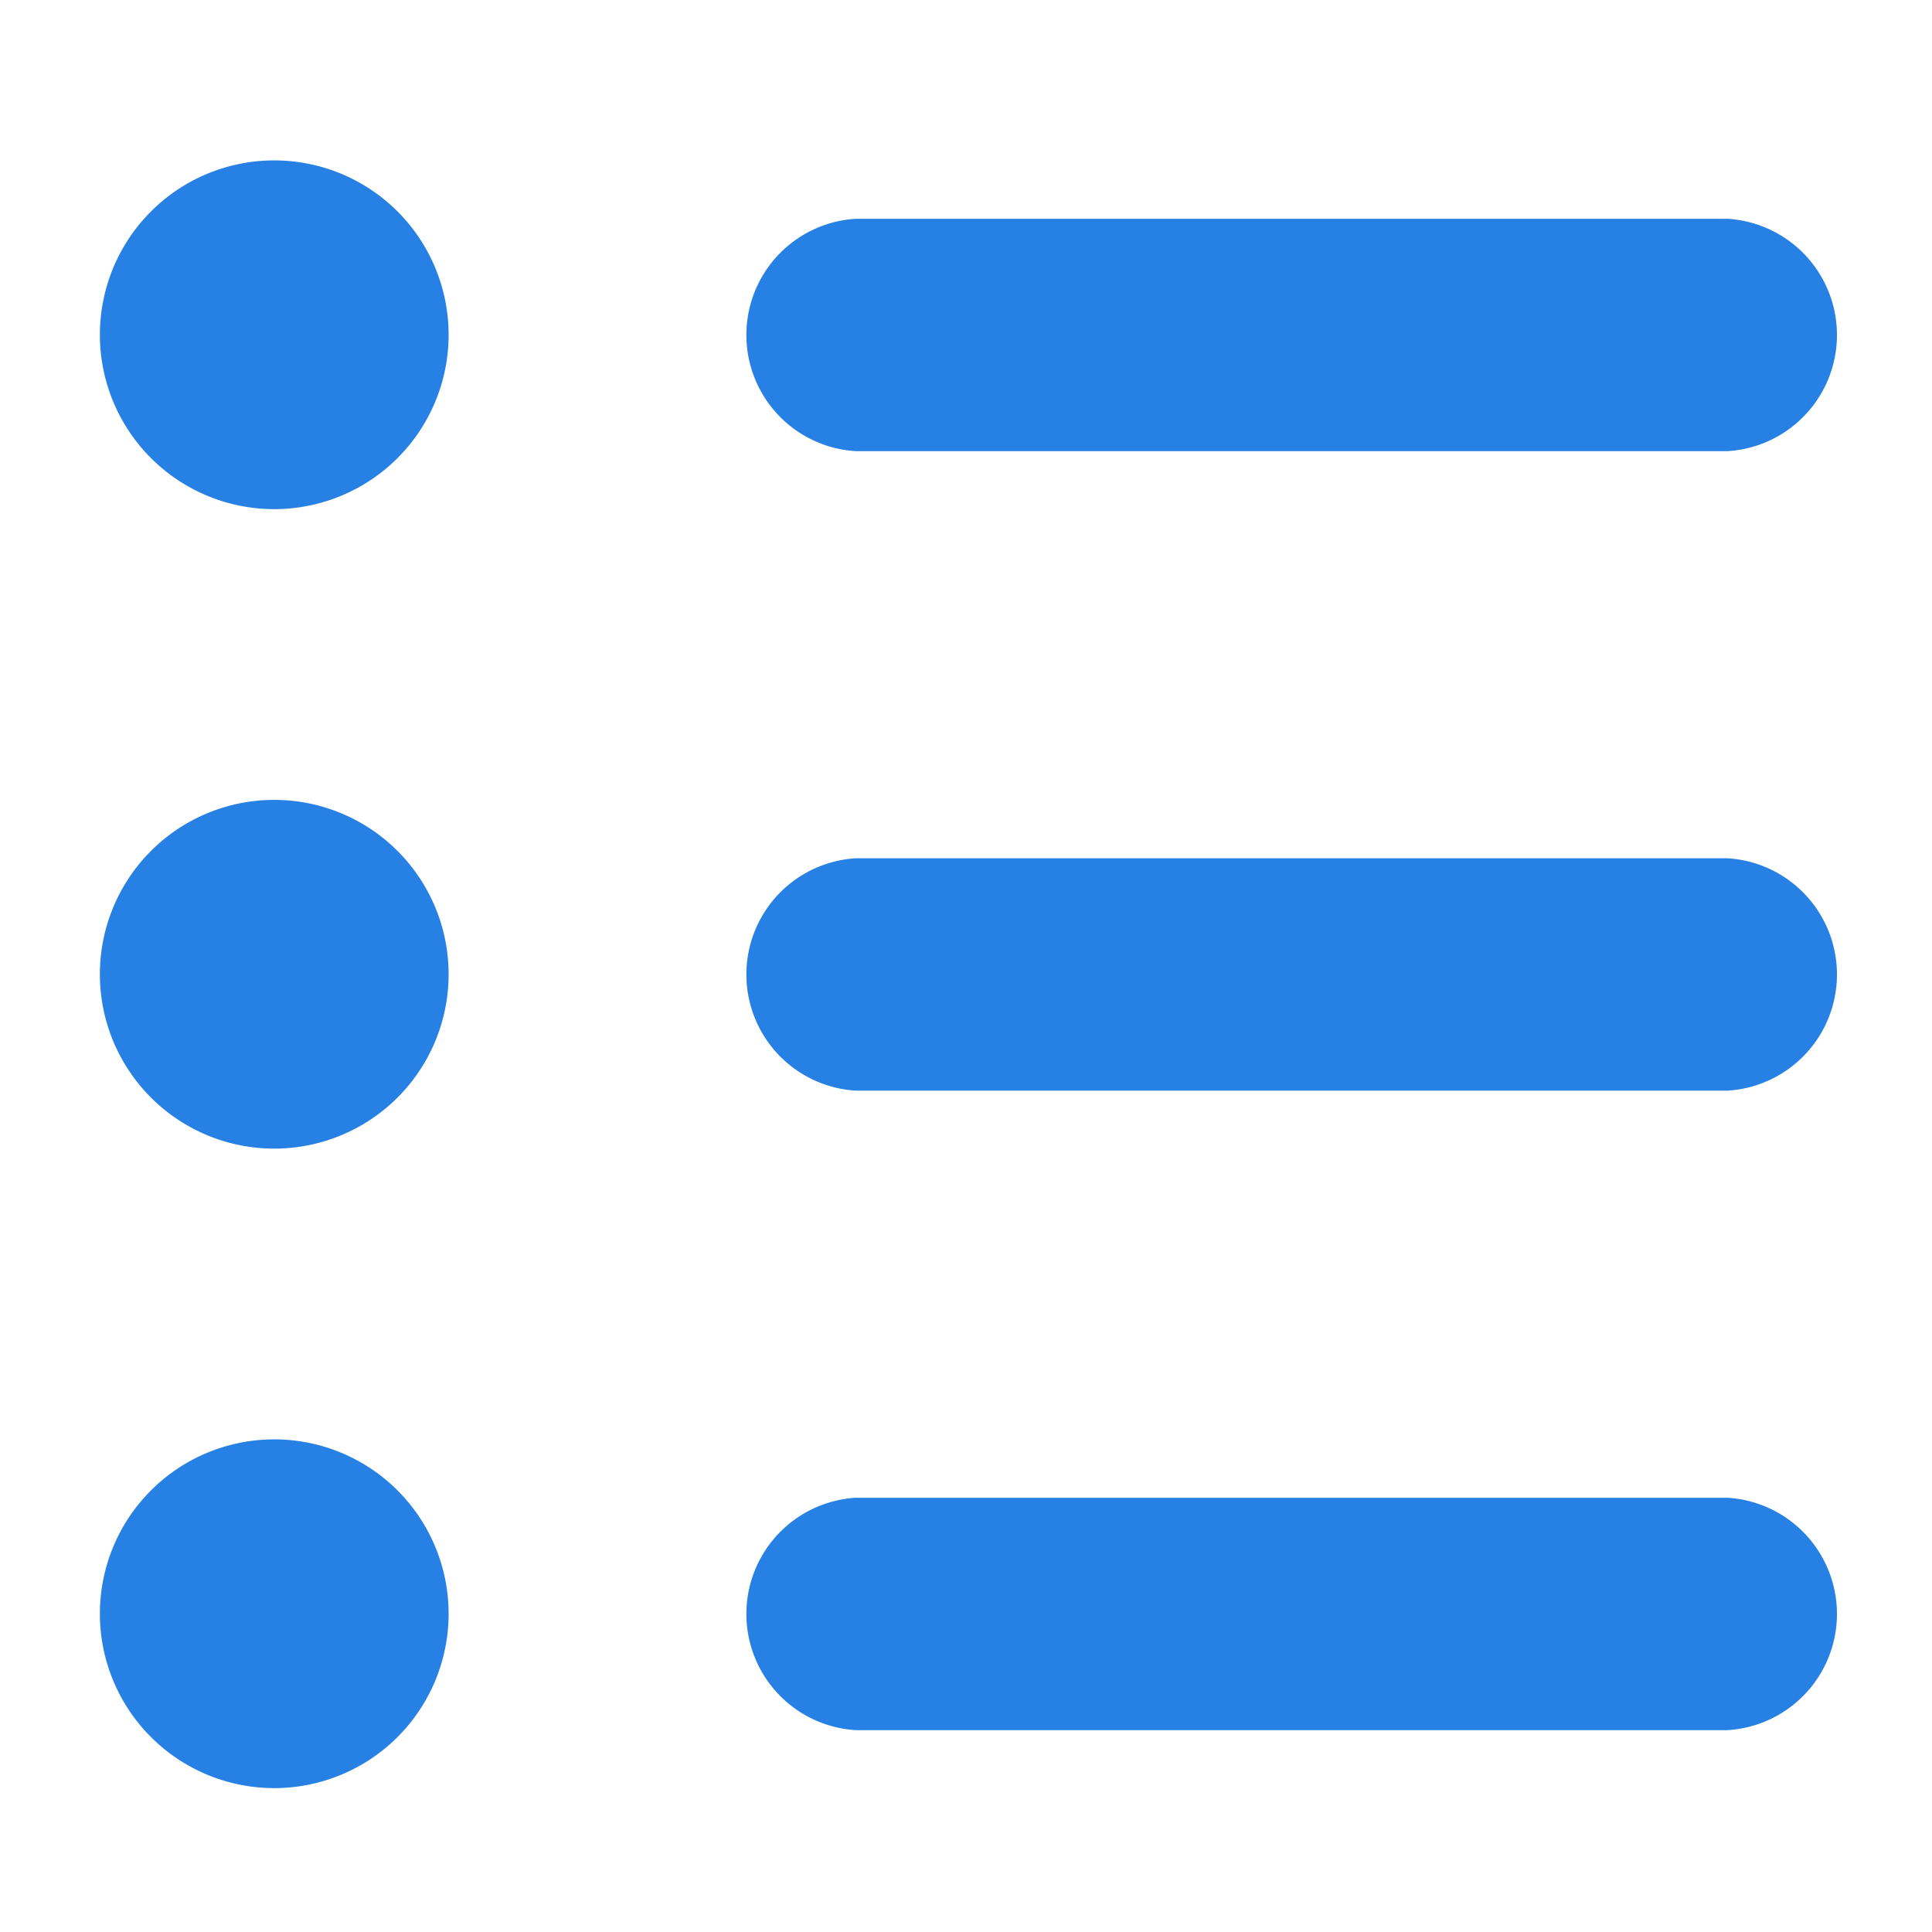 <?xml version="1.0" encoding="UTF-8" standalone="no"?>
<!-- Generator: Adobe Illustrator 16.0.0, SVG Export Plug-In . SVG Version: 6.00 Build 0)  -->

<svg
   xmlns:dc="http://purl.org/dc/elements/1.1/"
   xmlns:cc="http://creativecommons.org/ns#"
   xmlns:rdf="http://www.w3.org/1999/02/22-rdf-syntax-ns#"
   xmlns:svg="http://www.w3.org/2000/svg"
   xmlns="http://www.w3.org/2000/svg"
   xmlns:sodipodi="http://sodipodi.sourceforge.net/DTD/sodipodi-0.dtd"
   xmlns:inkscape="http://www.inkscape.org/namespaces/inkscape"
   version="1.1"
   id="Capa_1"
   x="0px"
   y="0px"
   width="24"
   height="24"
   viewBox="0 0 4.565 4.565"
   xml:space="preserve"
   sodipodi:docname="list.svg"
   inkscape:version="0.92.2 2405546, 2018-03-11"><defs
   id="defs39">
	
</defs><sodipodi:namedview
   pagecolor="#ffffff"
   bordercolor="#666666"
   borderopacity="1"
   objecttolerance="10"
   gridtolerance="10"
   guidetolerance="10"
   inkscape:pageopacity="0"
   inkscape:pageshadow="2"
   inkscape:window-width="2560"
   inkscape:window-height="1347"
   id="namedview37"
   showgrid="false"
   inkscape:zoom="29.5"
   inkscape:cx="22.645291"
   inkscape:cy="11.453252"
   inkscape:window-x="0"
   inkscape:window-y="0"
   inkscape:window-maximized="1"
   inkscape:current-layer="Capa_1" />

<g
   id="g6"
   transform="translate(0,-92.826)">
</g>
<g
   id="g8"
   transform="translate(0,-92.826)">
</g>
<g
   id="g10"
   transform="translate(0,-92.826)">
</g>
<g
   id="g12"
   transform="translate(0,-92.826)">
</g>
<g
   id="g14"
   transform="translate(0,-92.826)">
</g>
<g
   id="g16"
   transform="translate(0,-92.826)">
</g>
<g
   id="g18"
   transform="translate(0,-92.826)">
</g>
<g
   id="g20"
   transform="translate(0,-92.826)">
</g>
<g
   id="g22"
   transform="translate(0,-92.826)">
</g>
<g
   id="g24"
   transform="translate(0,-92.826)">
</g>
<g
   id="g26"
   transform="translate(0,-92.826)">
</g>
<g
   id="g28"
   transform="translate(0,-92.826)">
</g>
<g
   id="g30"
   transform="translate(0,-92.826)">
</g>
<g
   id="g32"
   transform="translate(0,-92.826)">
</g>
<g
   id="g34"
   transform="translate(0,-92.826)">
</g>
<path
   inkscape:connector-curvature="0"
   d="M 0.236,3.813 A 0.412,0.412 0 1 1 0.649,4.225 0.412,0.412 0 0 1 0.236,3.813 Z M 0.649,1.203 A 0.412,0.412 0 1 0 0.236,0.791 0.412,0.412 0 0 0 0.649,1.203 Z m 0,1.511 A 0.412,0.412 0 1 0 0.236,2.302 0.412,0.412 0 0 0 0.649,2.714 Z M 2.022,1.066 h 2.06 a 0.275,0.275 0 0 0 0,-0.549 H 2.022 a 0.275,0.275 0 0 0 0,0.549 z m 0,1.511 h 2.06 a 0.275,0.275 0 0 0 0,-0.549 H 2.022 a 0.275,0.275 0 0 0 0,0.549 z m 0,1.511 h 2.06 a 0.275,0.275 0 0 0 0,-0.549 H 2.022 a 0.275,0.275 0 0 0 0,0.549 z"
   id="path4-3"
   style="fill:#2780e3;fill-opacity:1;stroke-width:0.046" /></svg>